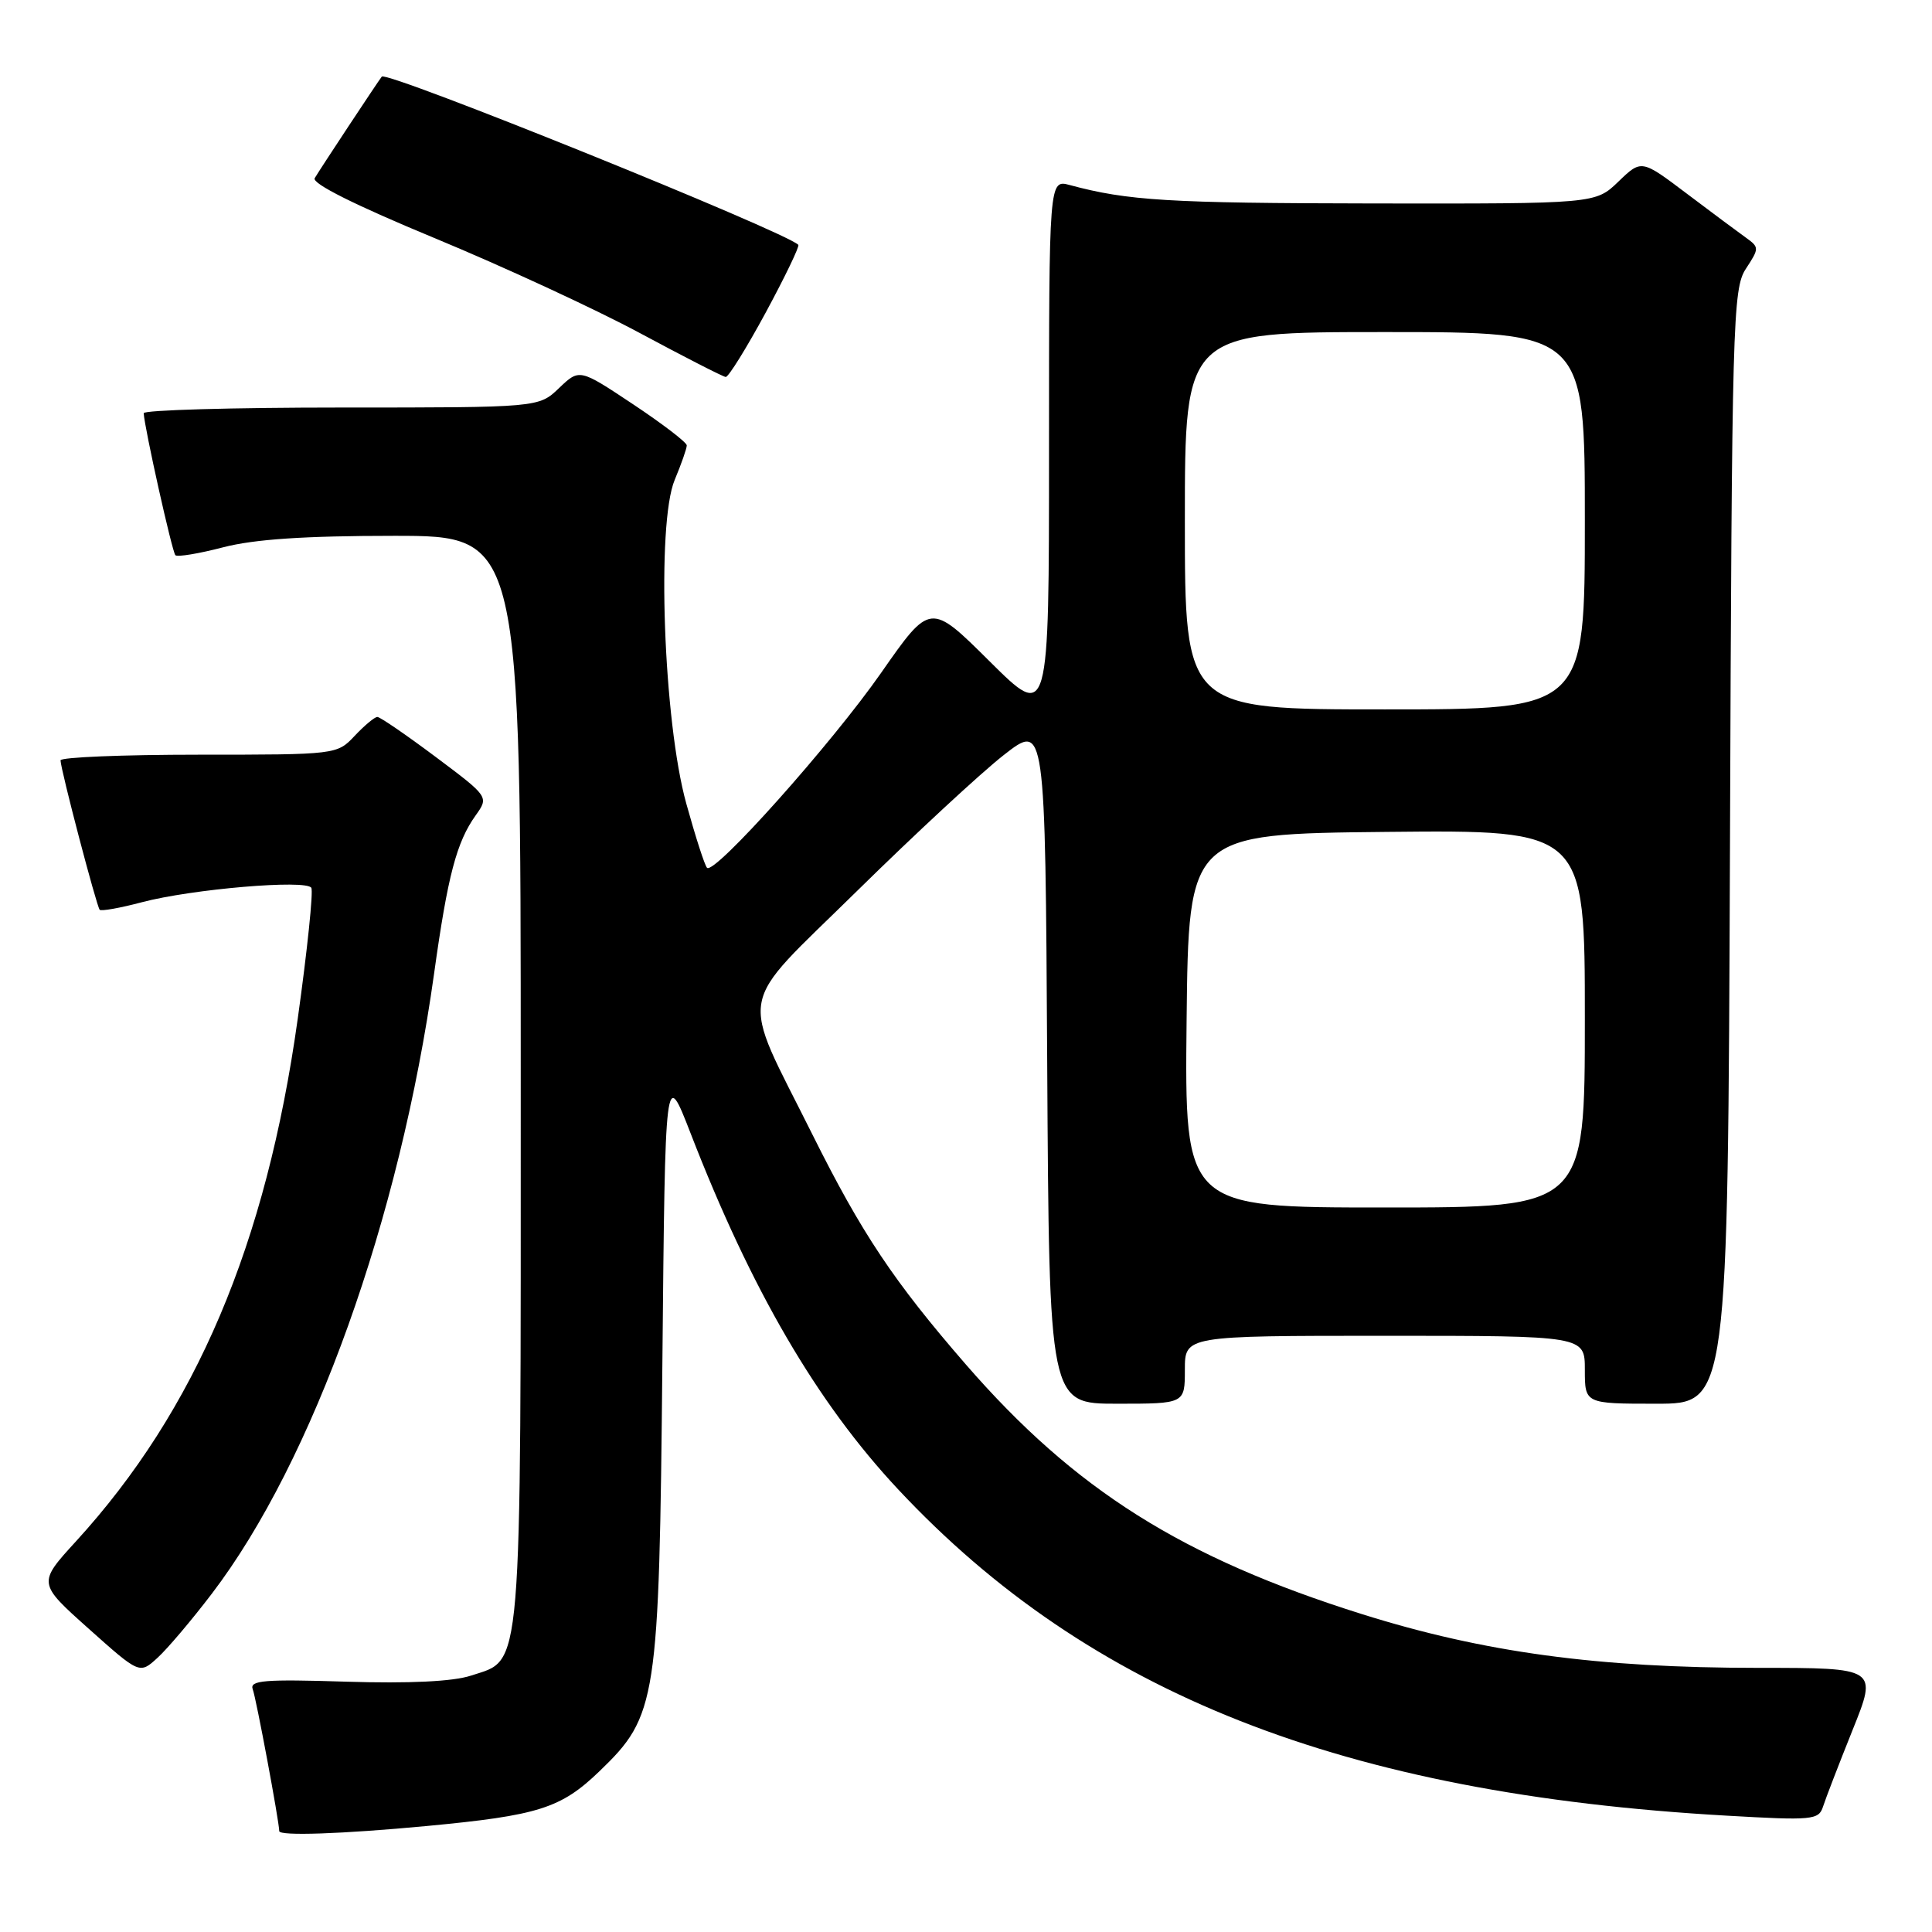 <?xml version="1.0" encoding="UTF-8" standalone="no"?>
<!DOCTYPE svg PUBLIC "-//W3C//DTD SVG 1.1//EN" "http://www.w3.org/Graphics/SVG/1.1/DTD/svg11.dtd" >
<svg xmlns="http://www.w3.org/2000/svg" xmlns:xlink="http://www.w3.org/1999/xlink" version="1.1" viewBox="0 0 256 256">
 <g >
 <path fill="currentColor"
d=" M 56.50 241.96 C 71.35 240.56 74.32 239.62 79.43 234.70 C 87.06 227.35 87.34 225.54 87.77 180.50 C 88.14 141.50 88.14 141.50 91.50 150.15 C 99.54 170.91 108.24 185.84 119.01 197.35 C 144.35 224.44 177.98 237.69 228.73 240.58 C 240.17 241.24 240.99 241.16 241.56 239.39 C 241.89 238.35 243.65 233.79 245.47 229.25 C 248.79 221.00 248.79 221.00 232.95 221.00 C 211.71 221.00 196.61 218.95 180.50 213.89 C 156.66 206.40 142.43 197.43 128.00 180.82 C 118.44 169.81 114.18 163.43 107.67 150.37 C 97.94 130.85 97.38 133.98 113.52 118.10 C 121.21 110.54 129.97 102.42 133.00 100.05 C 138.50 95.75 138.50 95.75 138.76 140.87 C 139.02 186.00 139.02 186.00 148.01 186.00 C 157.00 186.00 157.00 186.00 157.00 181.50 C 157.00 177.00 157.00 177.00 183.50 177.00 C 210.00 177.00 210.00 177.00 210.00 181.50 C 210.00 186.00 210.00 186.00 219.48 186.00 C 228.95 186.00 228.95 186.00 229.23 112.21 C 229.48 42.56 229.60 38.25 231.34 35.61 C 233.12 32.89 233.12 32.77 231.34 31.49 C 230.33 30.77 226.80 28.14 223.50 25.65 C 217.50 21.12 217.50 21.12 214.45 24.06 C 211.40 27.00 211.40 27.00 181.95 26.96 C 154.79 26.92 149.44 26.59 141.75 24.52 C 139.00 23.78 139.00 23.78 139.00 59.62 C 139.00 95.45 139.00 95.45 131.14 87.64 C 123.27 79.82 123.27 79.82 116.75 89.16 C 110.19 98.56 94.67 115.94 93.69 114.99 C 93.39 114.72 92.16 110.89 90.94 106.49 C 87.91 95.60 86.97 69.40 89.40 63.59 C 90.28 61.48 91.00 59.43 91.00 59.02 C 91.00 58.62 87.80 56.17 83.89 53.57 C 76.78 48.84 76.78 48.84 74.08 51.42 C 71.39 54.00 71.39 54.00 45.20 54.00 C 30.79 54.00 19.02 54.34 19.04 54.75 C 19.14 56.68 22.81 73.14 23.24 73.57 C 23.50 73.83 26.35 73.36 29.57 72.52 C 33.69 71.45 40.39 71.00 52.21 71.00 C 69.00 71.00 69.00 71.00 69.00 143.05 C 69.00 223.17 69.28 219.76 62.40 222.03 C 60.04 222.81 54.26 223.09 45.86 222.83 C 35.03 222.49 33.04 222.65 33.49 223.84 C 33.94 225.00 37.00 241.40 37.00 242.63 C 37.00 243.30 45.33 243.01 56.50 241.96 Z  M 28.07 211.17 C 41.49 193.57 52.98 161.50 57.52 129.00 C 59.33 116.00 60.50 111.58 63.03 108.04 C 64.78 105.58 64.78 105.58 57.72 100.29 C 53.83 97.38 50.36 95.00 50.00 95.00 C 49.64 95.00 48.29 96.13 47.00 97.50 C 44.66 99.99 44.58 100.00 26.33 100.00 C 16.25 100.00 8.01 100.34 8.02 100.75 C 8.05 102.02 12.81 120.14 13.21 120.55 C 13.42 120.76 15.94 120.31 18.80 119.55 C 25.43 117.80 40.59 116.51 41.25 117.64 C 41.53 118.11 40.72 125.92 39.45 135.00 C 35.27 164.90 25.94 186.87 10.07 204.23 C 5.00 209.78 5.00 209.78 11.75 215.81 C 18.50 221.84 18.50 221.84 20.87 219.67 C 22.18 218.48 25.42 214.65 28.07 211.17 Z  M 101.47 41.40 C 104.03 36.66 105.97 32.63 105.78 32.44 C 103.99 30.66 51.23 9.34 50.59 10.15 C 50.08 10.79 42.36 22.48 41.70 23.61 C 41.29 24.31 47.10 27.21 57.56 31.54 C 66.64 35.30 78.89 40.96 84.78 44.13 C 90.68 47.30 95.80 49.92 96.16 49.95 C 96.52 49.98 98.91 46.13 101.47 41.40 Z  M 157.23 135.25 C 157.50 110.50 157.50 110.50 183.75 110.23 C 210.00 109.97 210.00 109.97 210.00 134.98 C 210.00 160.00 210.00 160.00 183.48 160.00 C 156.97 160.00 156.97 160.00 157.23 135.25 Z  M 157.00 69.00 C 157.00 44.00 157.00 44.00 183.50 44.00 C 210.00 44.00 210.00 44.00 210.00 69.00 C 210.00 94.00 210.00 94.00 183.50 94.00 C 157.00 94.00 157.00 94.00 157.00 69.00 Z "/>
</g>
</svg>